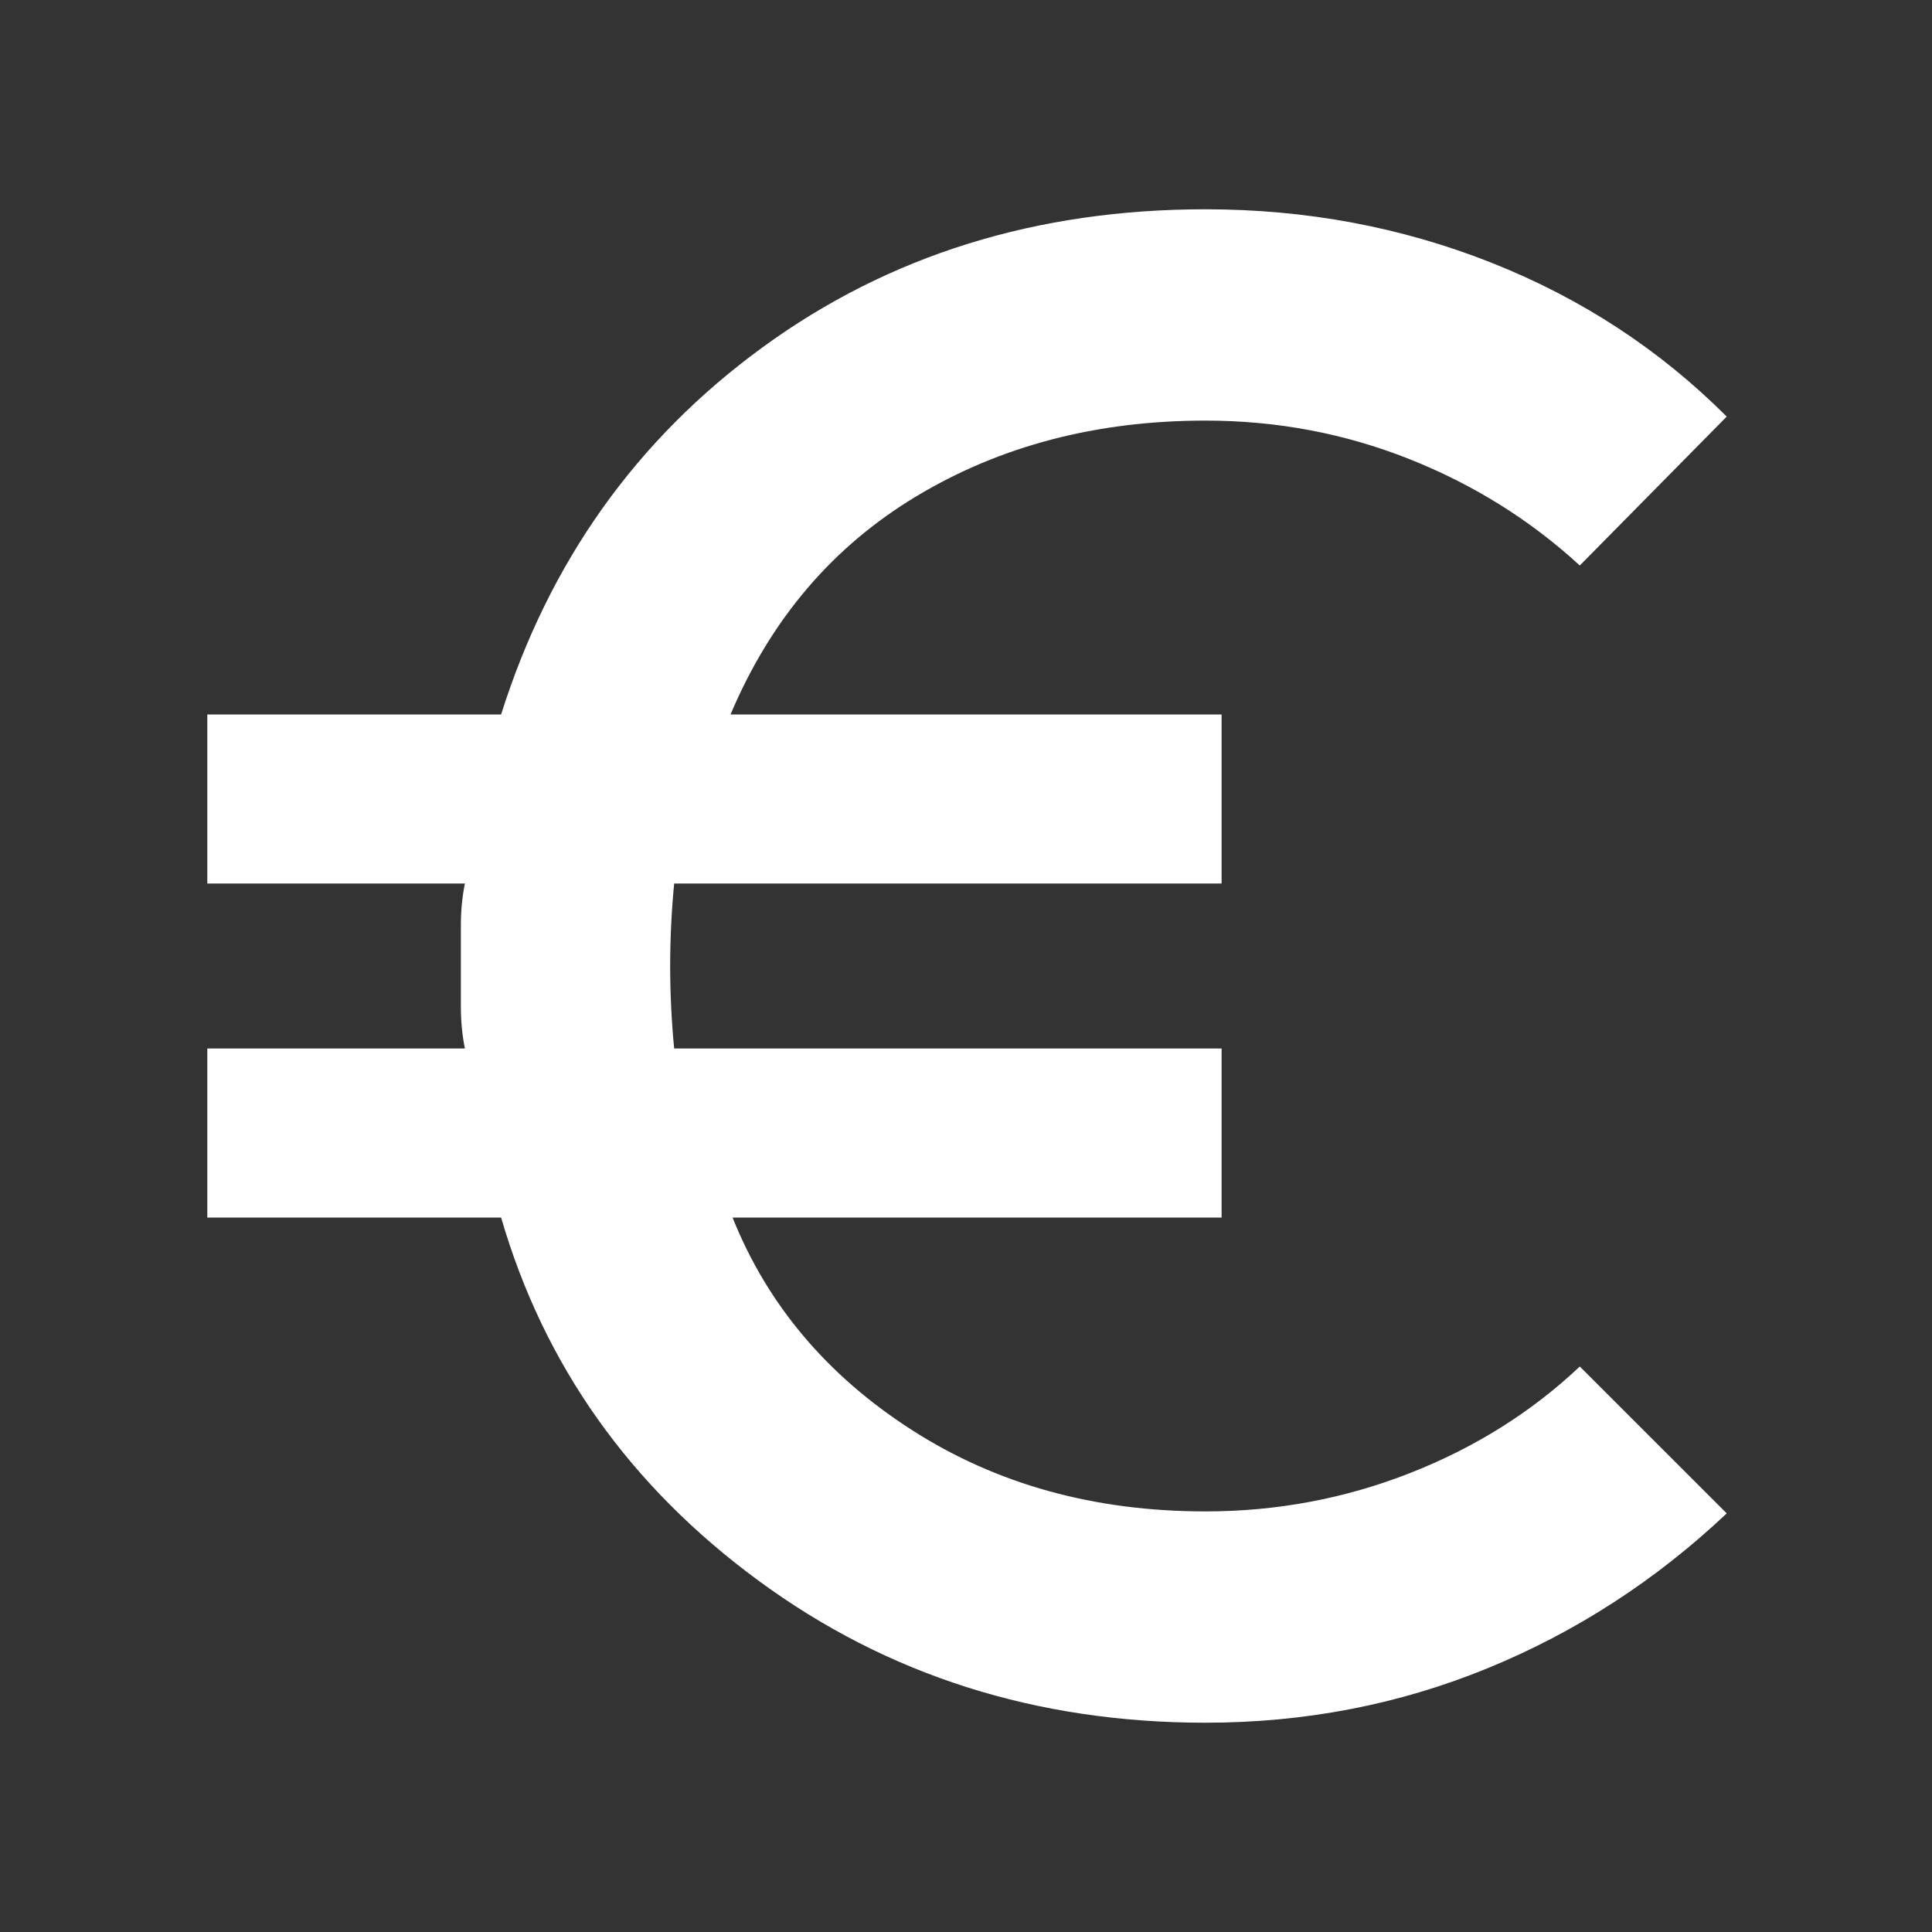 <svg xmlns="http://www.w3.org/2000/svg" height="40" fill="#fff" width="40"><rect width="100%" height="100%" fill="#333333" stroke="none"/><path d="M24.958 35.667Q19.708 35.667 15.708 32.729Q11.708 29.792 10.375 25.208H4.292V21.708H9.625Q9.542 21.292 9.542 20.854Q9.542 20.417 9.542 20Q9.542 19.583 9.542 19.146Q9.542 18.708 9.625 18.292H4.292V14.792H10.375Q11.875 10.042 15.792 7.188Q19.708 4.333 24.958 4.333Q28.083 4.333 30.875 5.438Q33.667 6.542 35.75 8.625L32.708 11.708Q31.167 10.292 29.167 9.5Q27.167 8.708 24.958 8.708Q21.583 8.708 18.979 10.271Q16.375 11.833 15.125 14.792H25.292V18.292H13.958Q13.917 18.708 13.896 19.146Q13.875 19.583 13.875 20Q13.875 20.417 13.896 20.854Q13.917 21.292 13.958 21.708H25.292V25.208H15.167Q16.25 27.917 18.875 29.604Q21.5 31.292 24.958 31.292Q27.167 31.292 29.188 30.5Q31.208 29.708 32.708 28.292L35.75 31.333Q33.542 33.417 30.792 34.542Q28.042 35.667 24.958 35.667Z"/></svg>